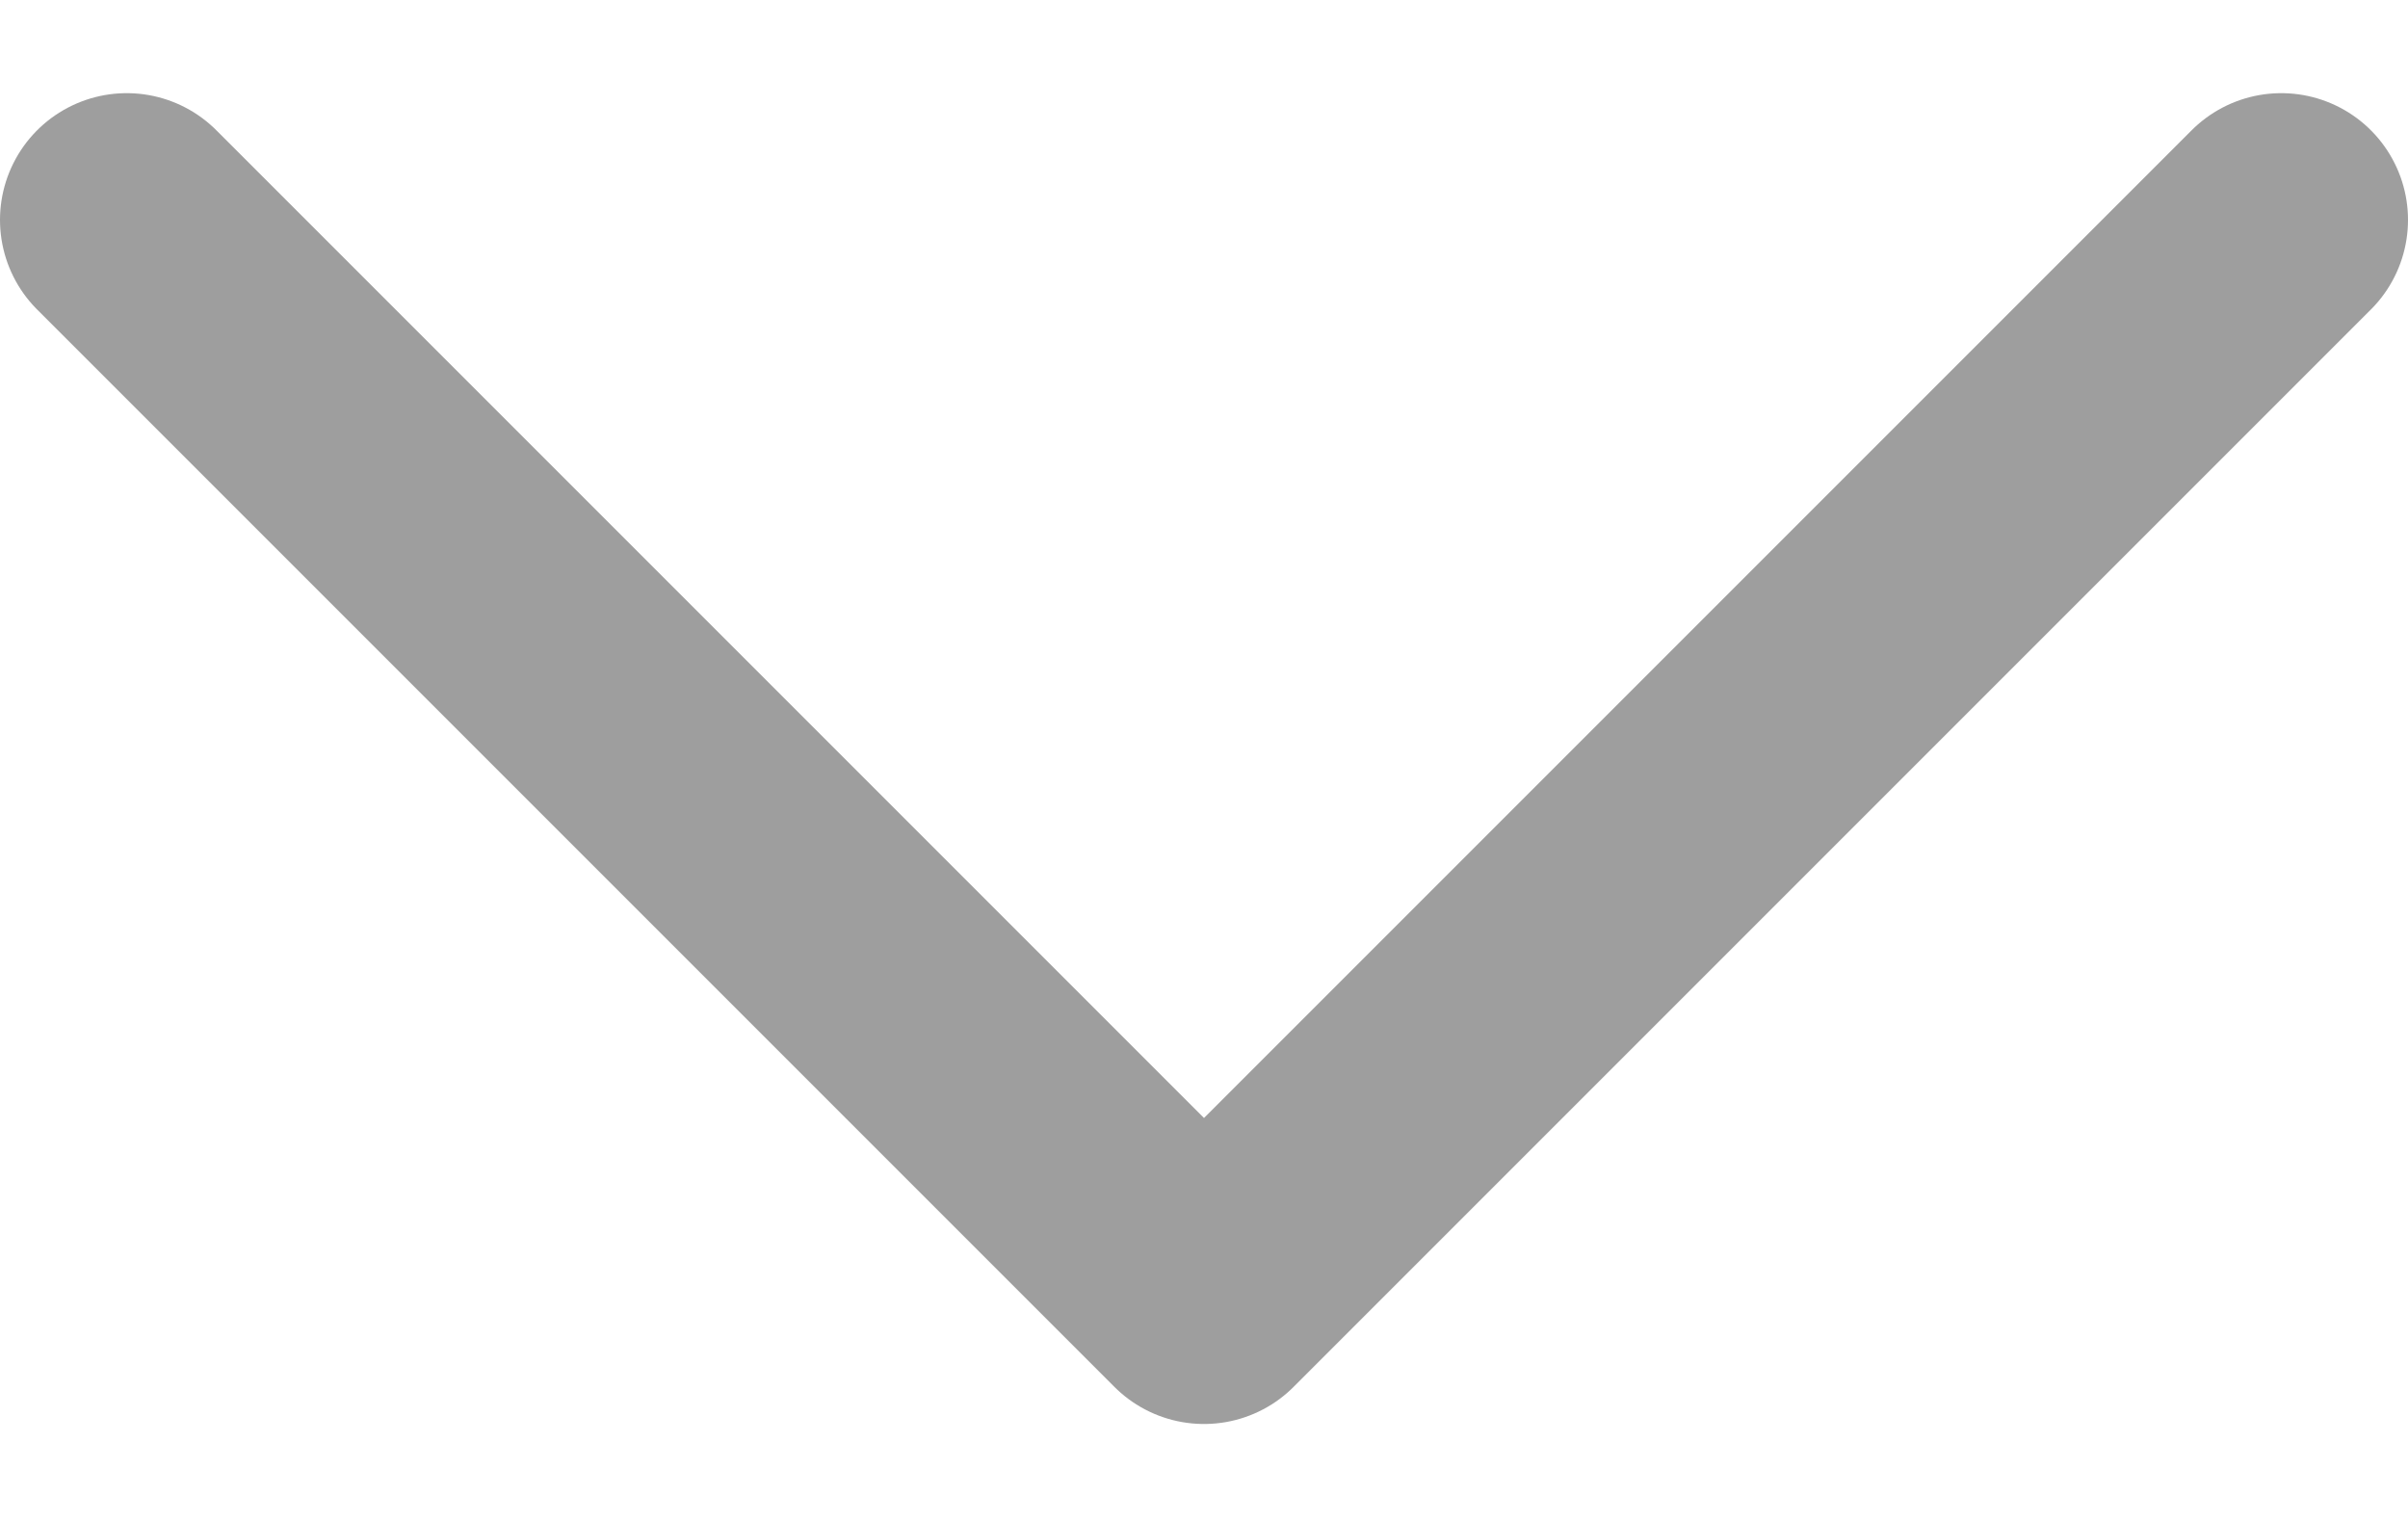 <svg width="19" height="12" viewBox="0 0 19 12" fill="none" xmlns="http://www.w3.org/2000/svg">
<path d="M1 1.735L9.5 10.235L18 1.735" stroke="#9E9E9E" stroke-width="2" stroke-linecap="round" stroke-linejoin="round"/>
</svg>

